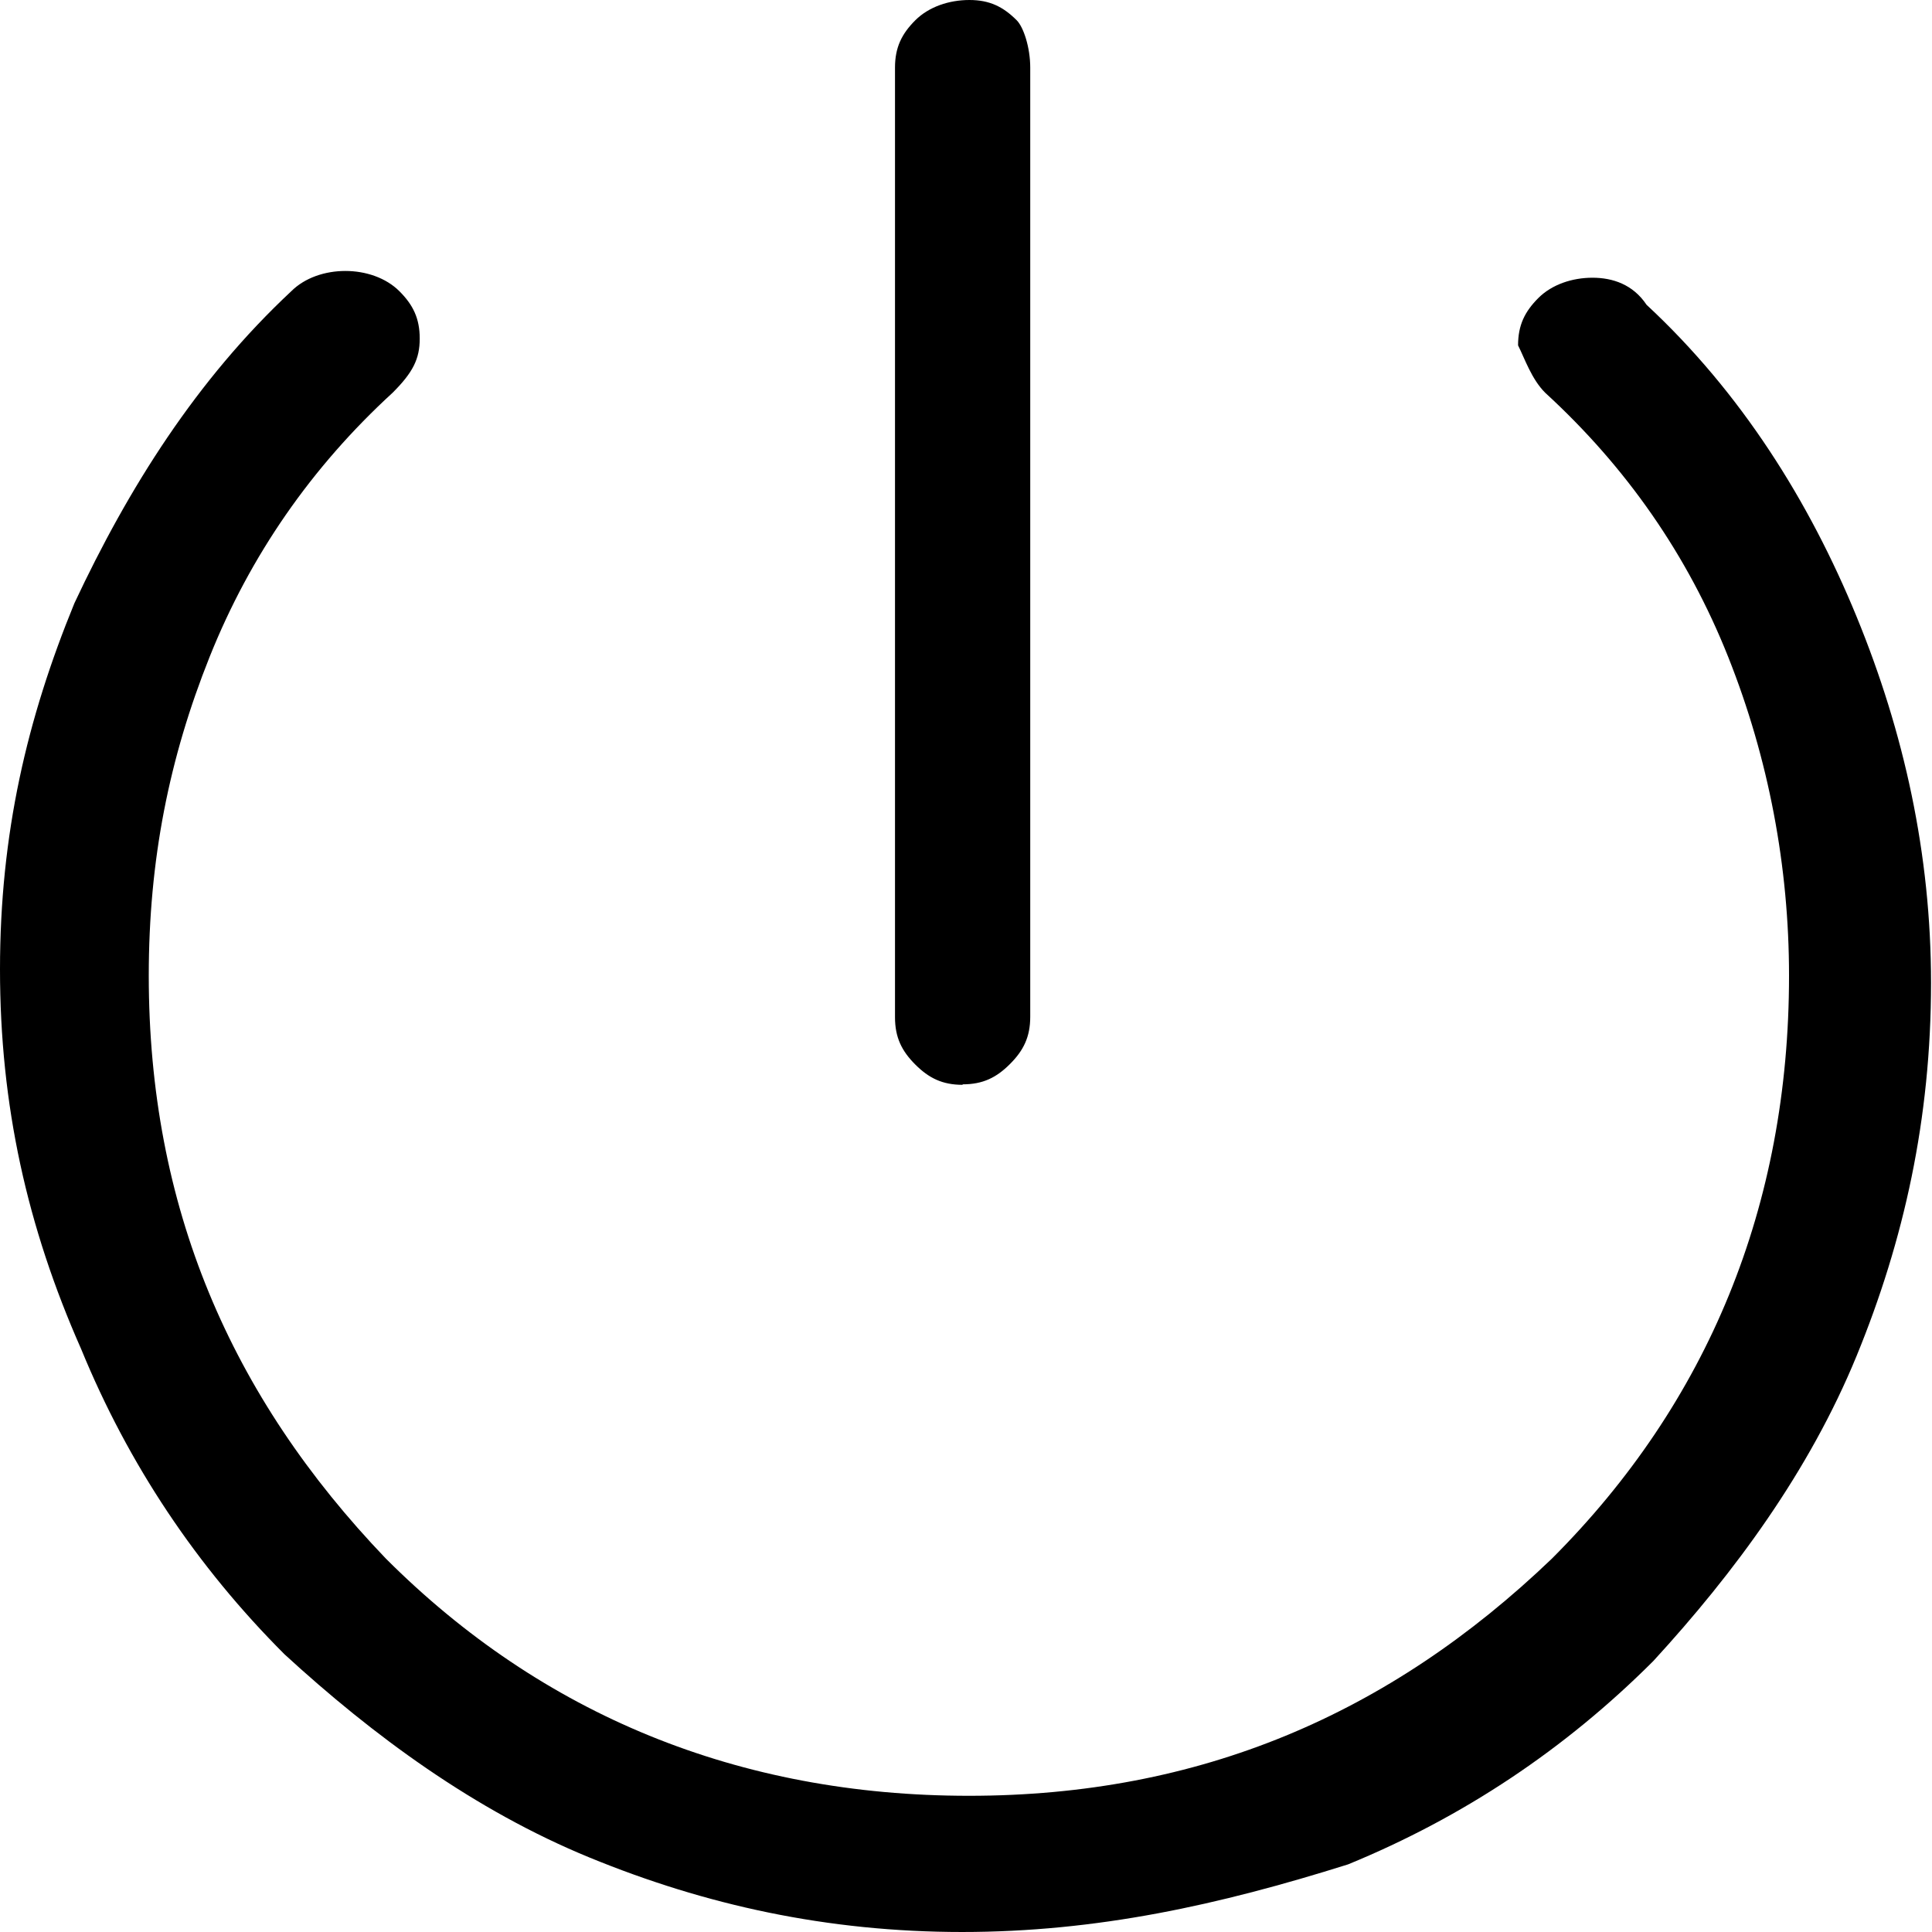 <?xml version="1.0" encoding="UTF-8"?><svg id="Layer_1" xmlns="http://www.w3.org/2000/svg" viewBox="0 0 40 40"><defs><style>.cls-1{fill:none;}</style></defs><rect class="cls-1" width="40" height="40"/><path d="m19.93,22.46c-.42,0-.7-.14-.98-.42-.28-.28-.42-.56-.42-.98V1.4c0-.42.14-.7.42-.98C19.23.14,19.65,0,20.07,0s.7.14.98.42c.14.14.28.56.28.98v19.65c0,.42-.14.7-.42.98-.28.28-.56.42-.98.42Zm0,17.54c-2.81,0-5.33-.56-7.72-1.54s-4.49-2.53-6.32-4.21c-1.82-1.82-3.23-3.93-4.21-6.32-1.12-2.53-1.68-5.05-1.68-7.86s.56-5.19,1.54-7.58c1.12-2.39,2.53-4.63,4.49-6.46.28-.28.7-.42,1.12-.42s.84.14,1.12.42.42.56.42.98-.14.7-.56,1.12c-1.68,1.54-2.95,3.37-3.79,5.47s-1.26,4.21-1.26,6.6c0,4.77,1.68,8.7,4.91,12.07,3.23,3.23,7.3,4.91,12.07,4.91s8.7-1.68,12.07-4.91c3.23-3.23,4.91-7.3,4.91-12.07,0-2.25-.42-4.49-1.26-6.6s-2.11-3.93-3.79-5.47c-.28-.28-.42-.7-.56-.98,0-.42.14-.7.42-.98.28-.28.7-.42,1.12-.42s.84.14,1.12.56c1.96,1.82,3.37,4.07,4.35,6.46.98,2.39,1.54,4.91,1.54,7.58,0,2.81-.56,5.33-1.54,7.72-.98,2.39-2.53,4.49-4.21,6.32-1.82,1.82-3.93,3.23-6.32,4.21-2.67.84-5.19,1.4-8,1.4Z"/></svg>